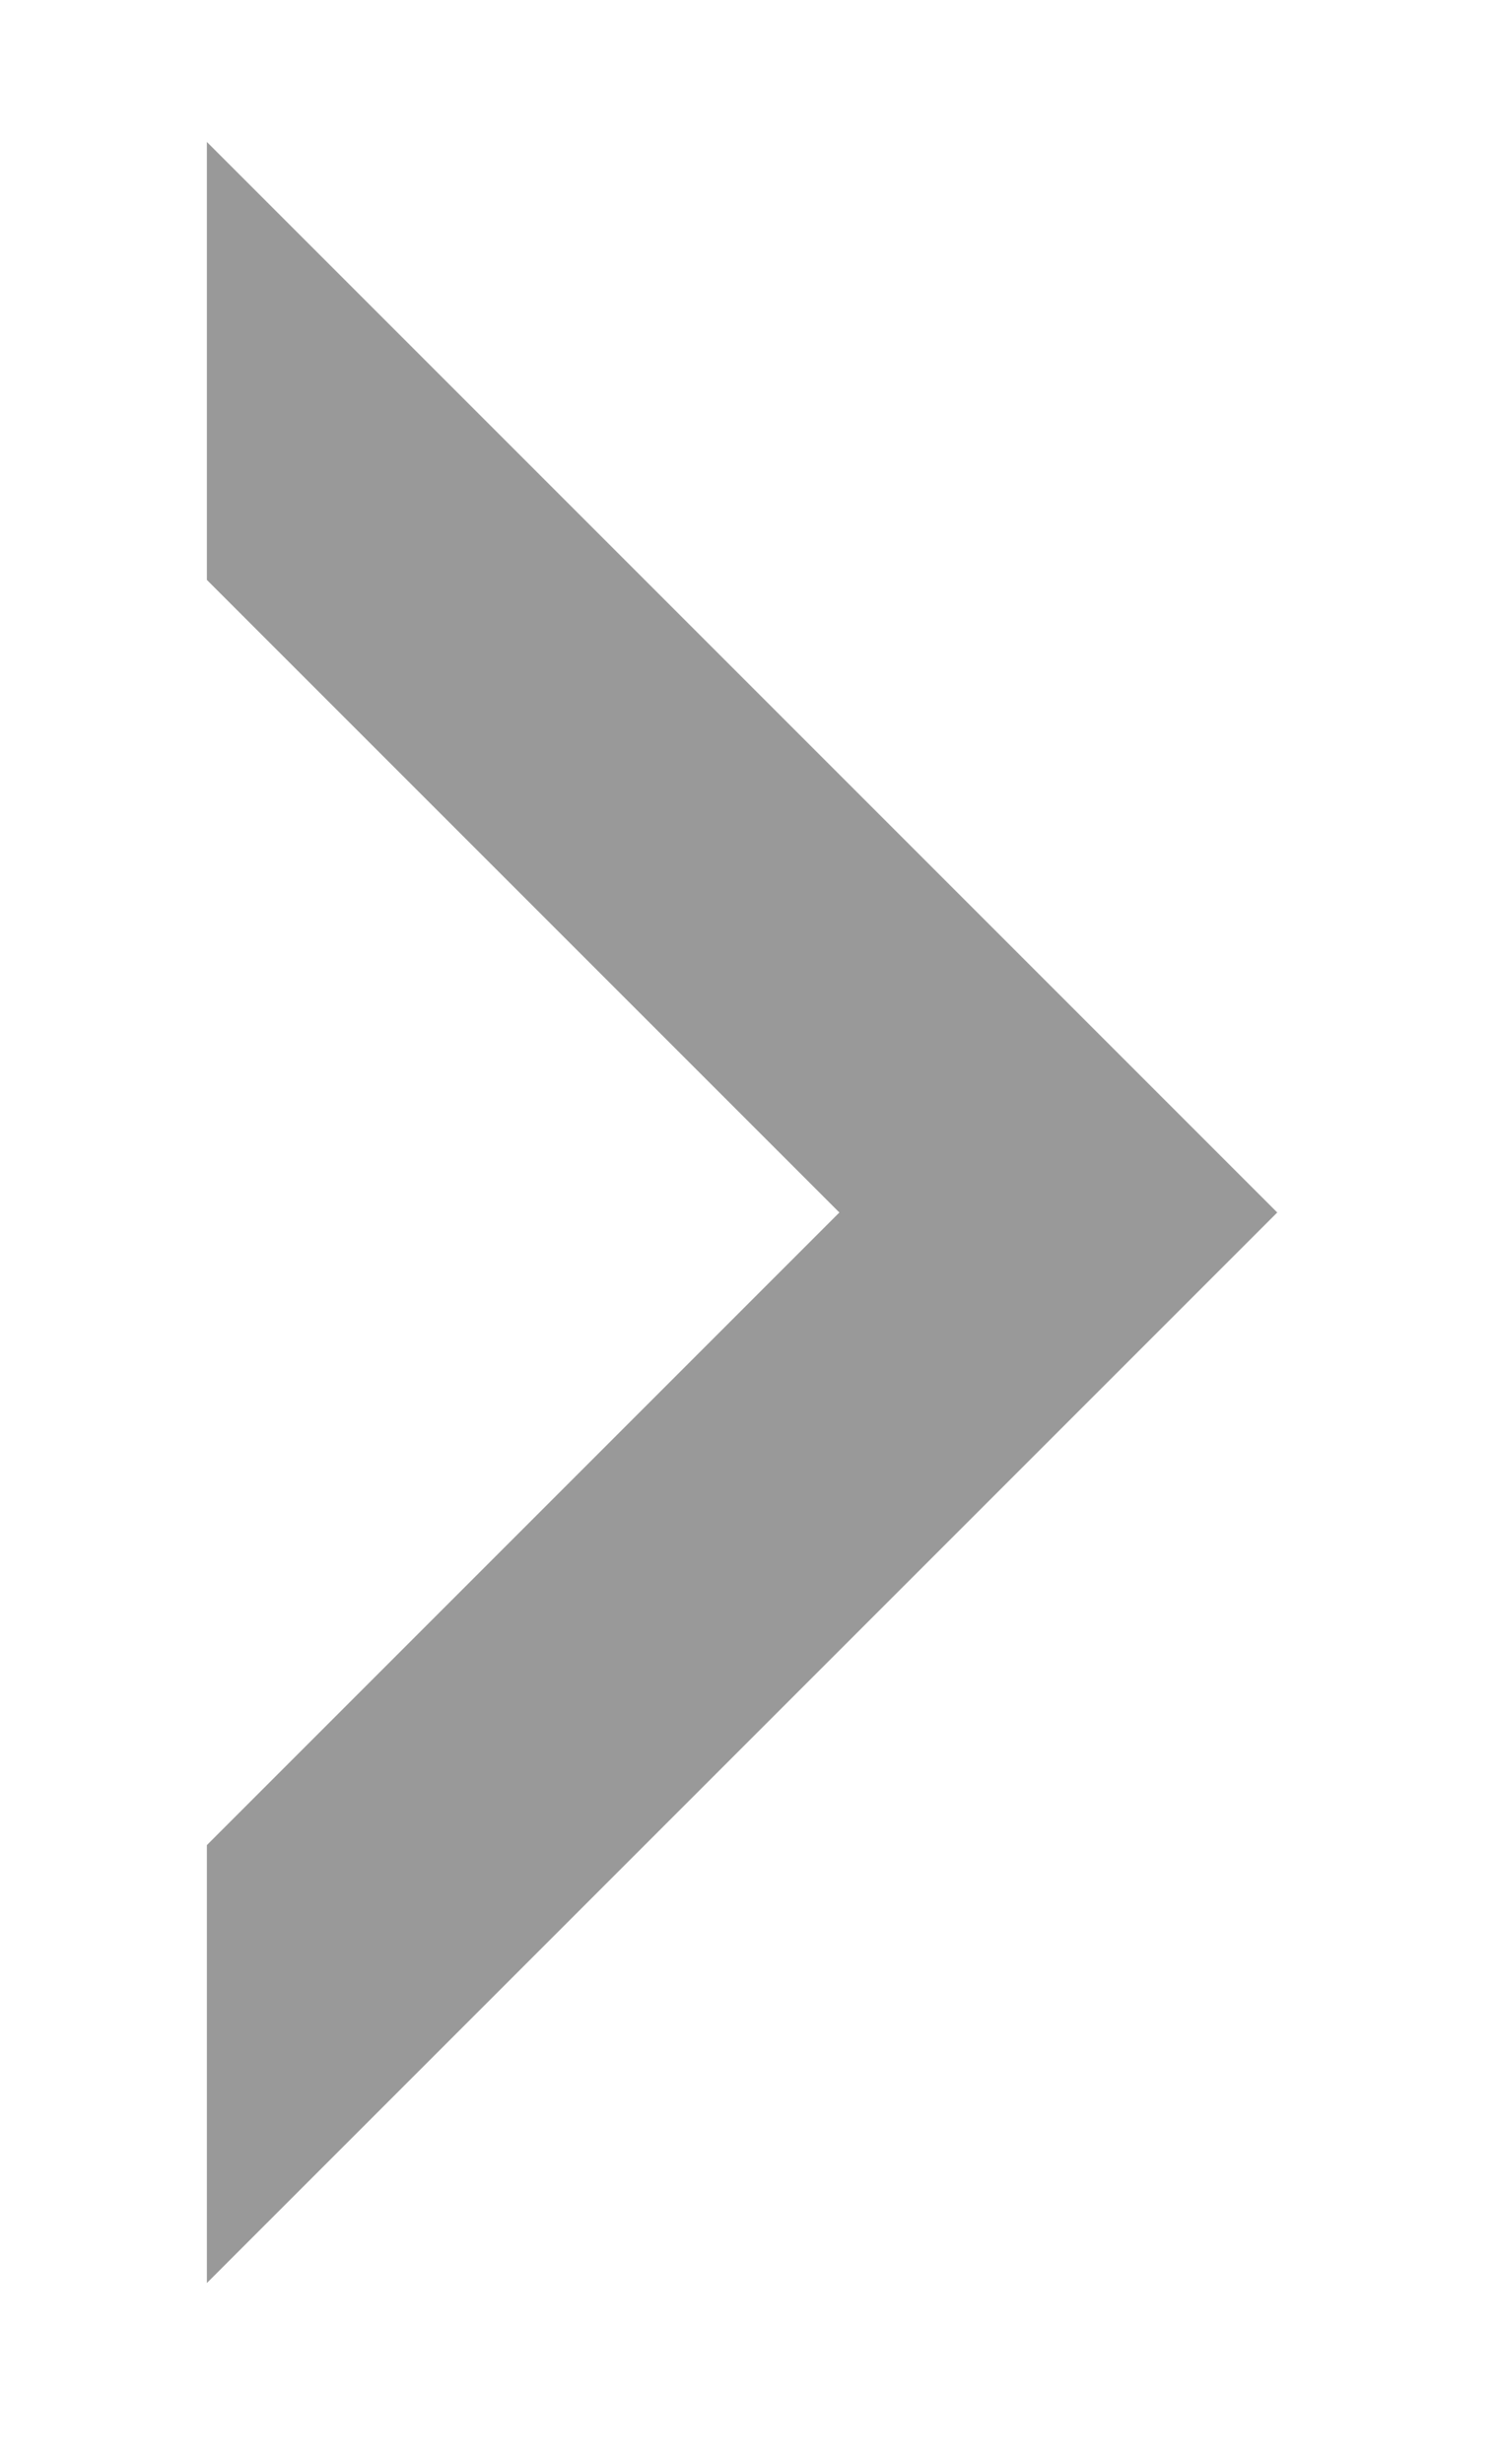 <svg version="1.1" viewBox="0.0 0.0 288.53 473.824" fill="none" stroke="none" stroke-linecap="square" stroke-miterlimit="10" xmlns:xlink="http://www.w3.org/1999/xlink" xmlns="http://www.w3.org/2000/svg"><clipPath id="p.0"><path d="m0 0l288.53 0l0 473.824l-288.53 0l0 -473.824z" clip-rule="nonzero"/></clipPath><g clip-path="url(#p.0)"><path fill="#000000" fill-opacity="0.0" d="m0 0l288.53 0l0 473.824l-288.53 0z" fill-rule="evenodd"/><path fill="#999999" d="m245.681 233.189l-205.89 -205.89l0 84.225l121.666 121.666l-121.666 121.666l0 84.221z" fill-rule="evenodd"/></g></svg>